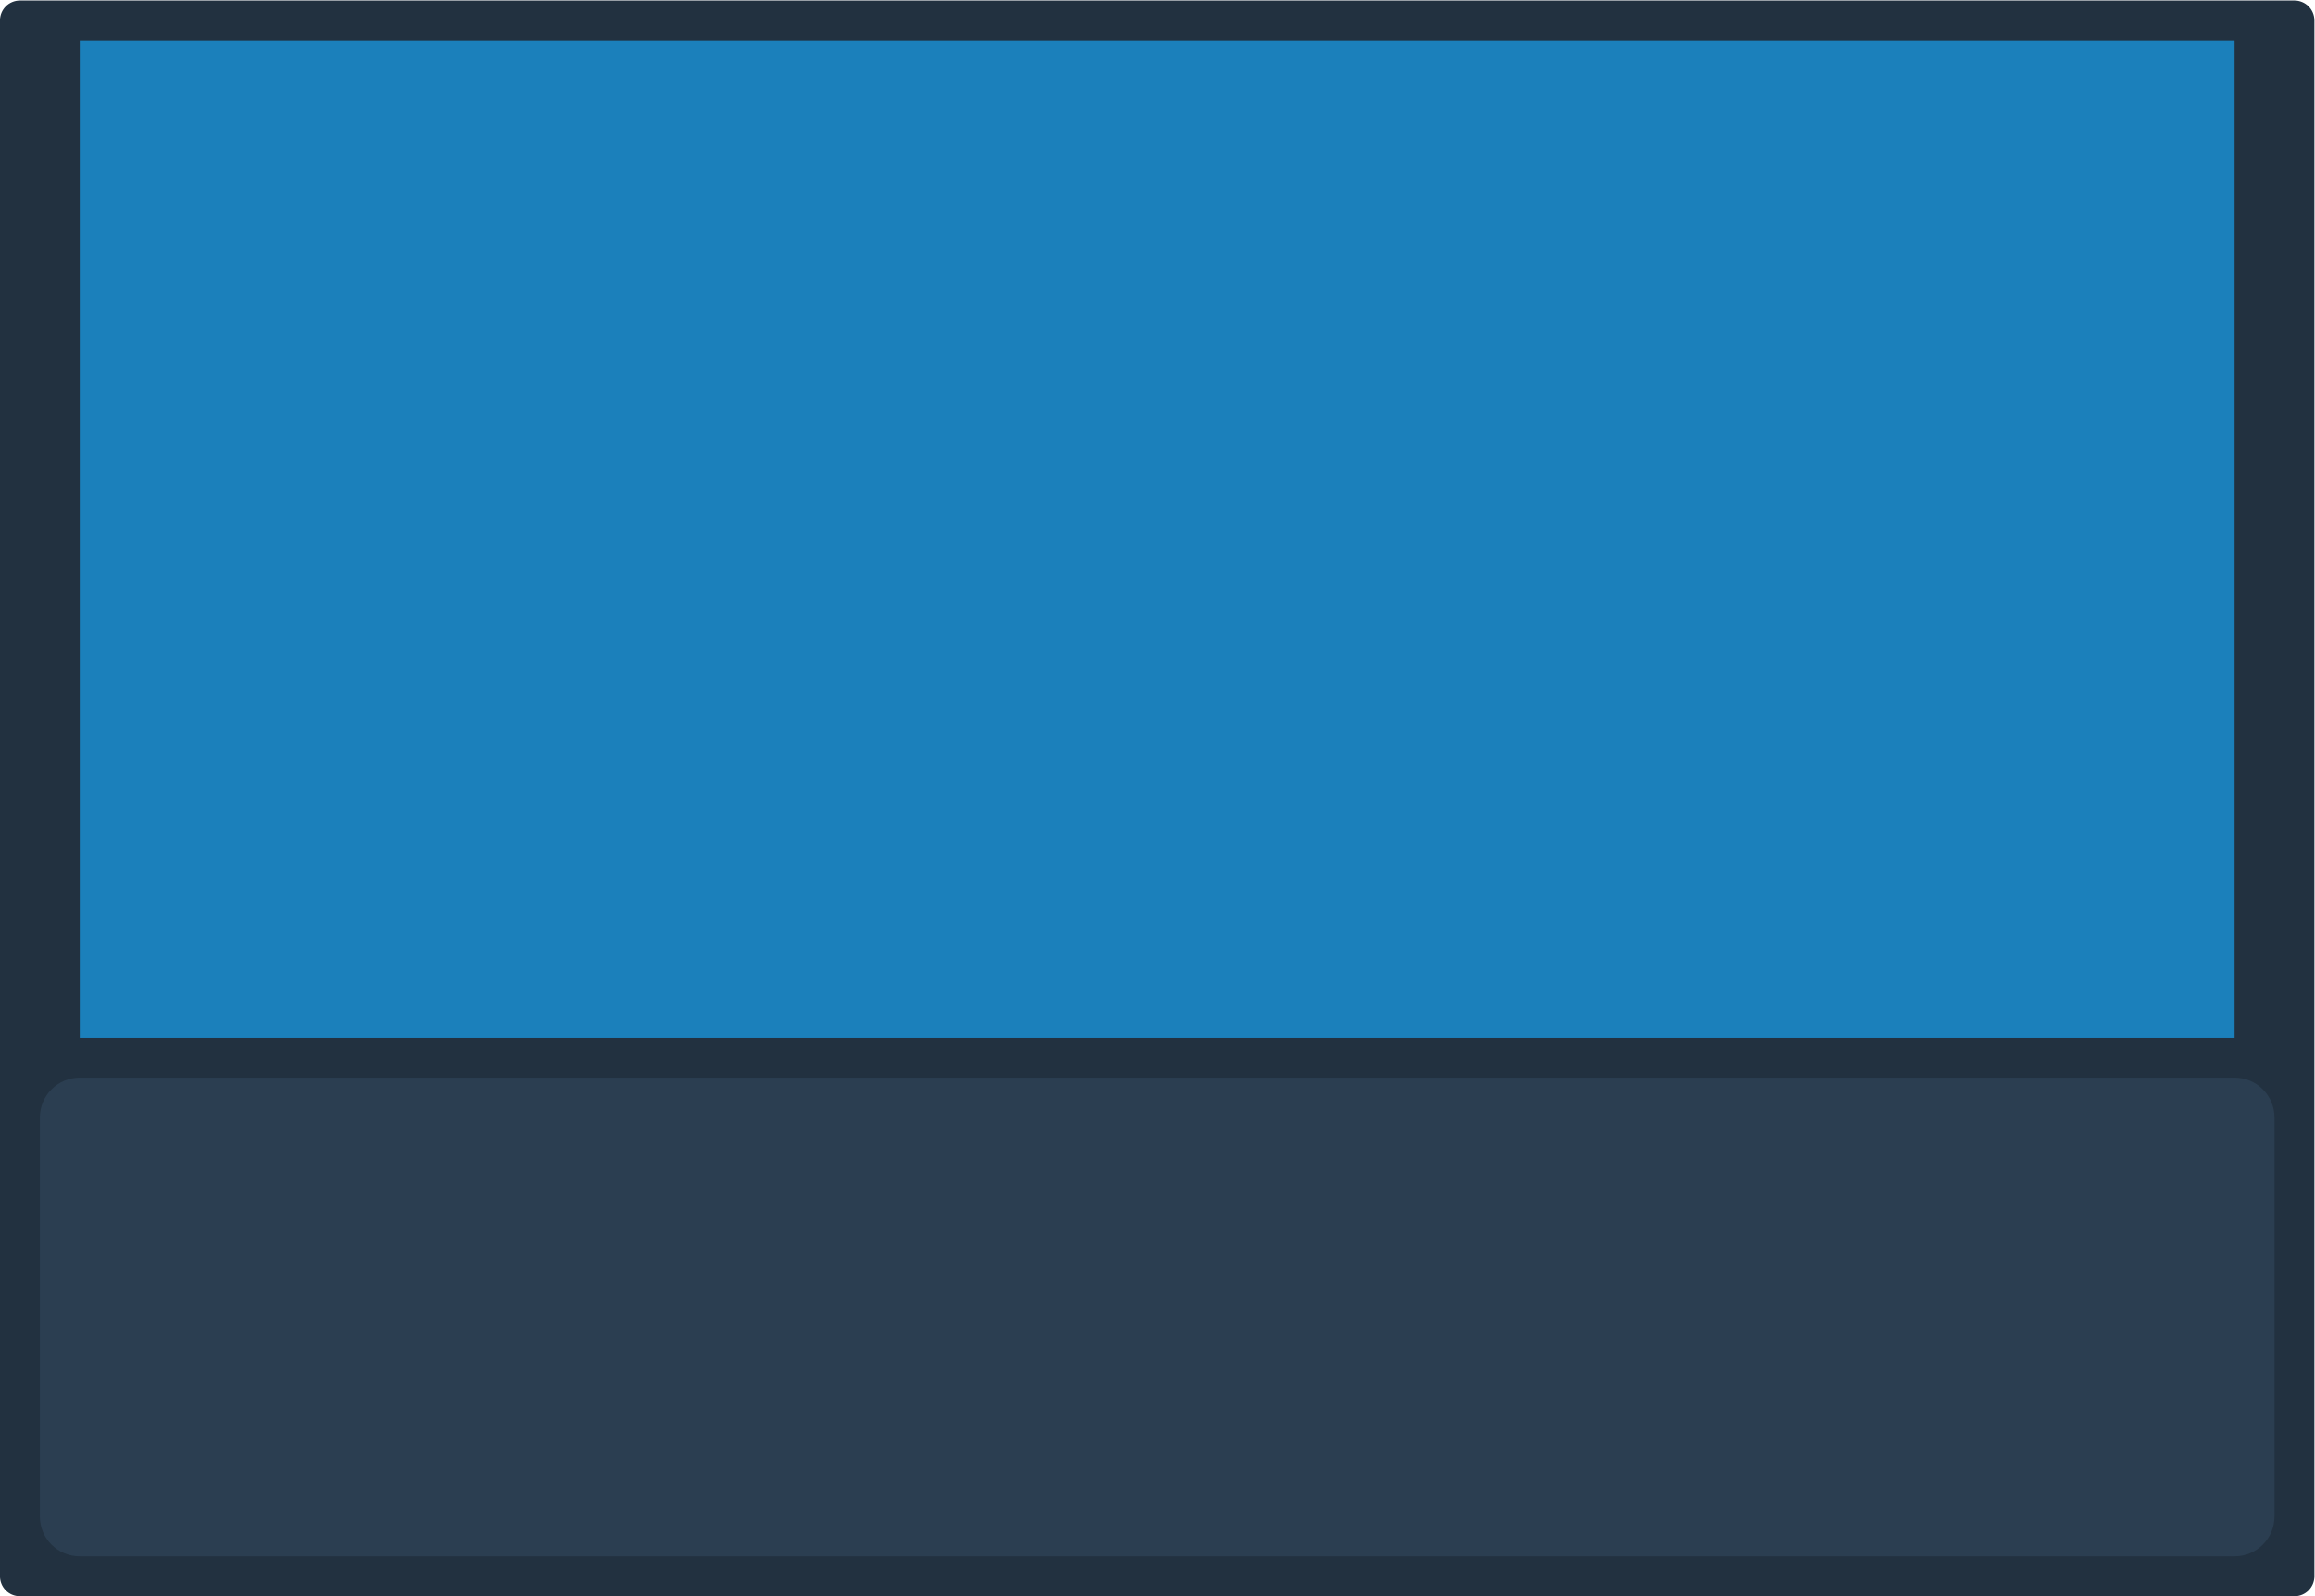 <svg height="213.333" viewBox="0 0 309.333 213.333" width="309.333" xmlns="http://www.w3.org/2000/svg" xmlns:xlink="http://www.w3.org/1999/xlink"><clipPath id="a"><path d="m0 256h256v-256h-256z"/></clipPath><g clip-path="url(#a)" transform="matrix(1.333 0 0 -1.333 -16 277.333)"><path d="m0 0h-228c-1.105 0-2 .895-2 2v156c0 1.105.895 2 2 2h228c1.105 0 2-.895 2-2v-156c0-1.105-.895-2-2-2" fill="#223140" transform="translate(242 48)"/><path d="m0 0h-216c-2.209 0-4 1.791-4 4v40c0 2.209 1.791 4 4 4h216c2.209 0 4-1.791 4-4v-40c0-2.209-1.791-4-4-4" fill="#2b3e51" transform="translate(236 52)"/><path d="m236 104h-216v100h216z" fill="#1b80bb"/></g></svg>